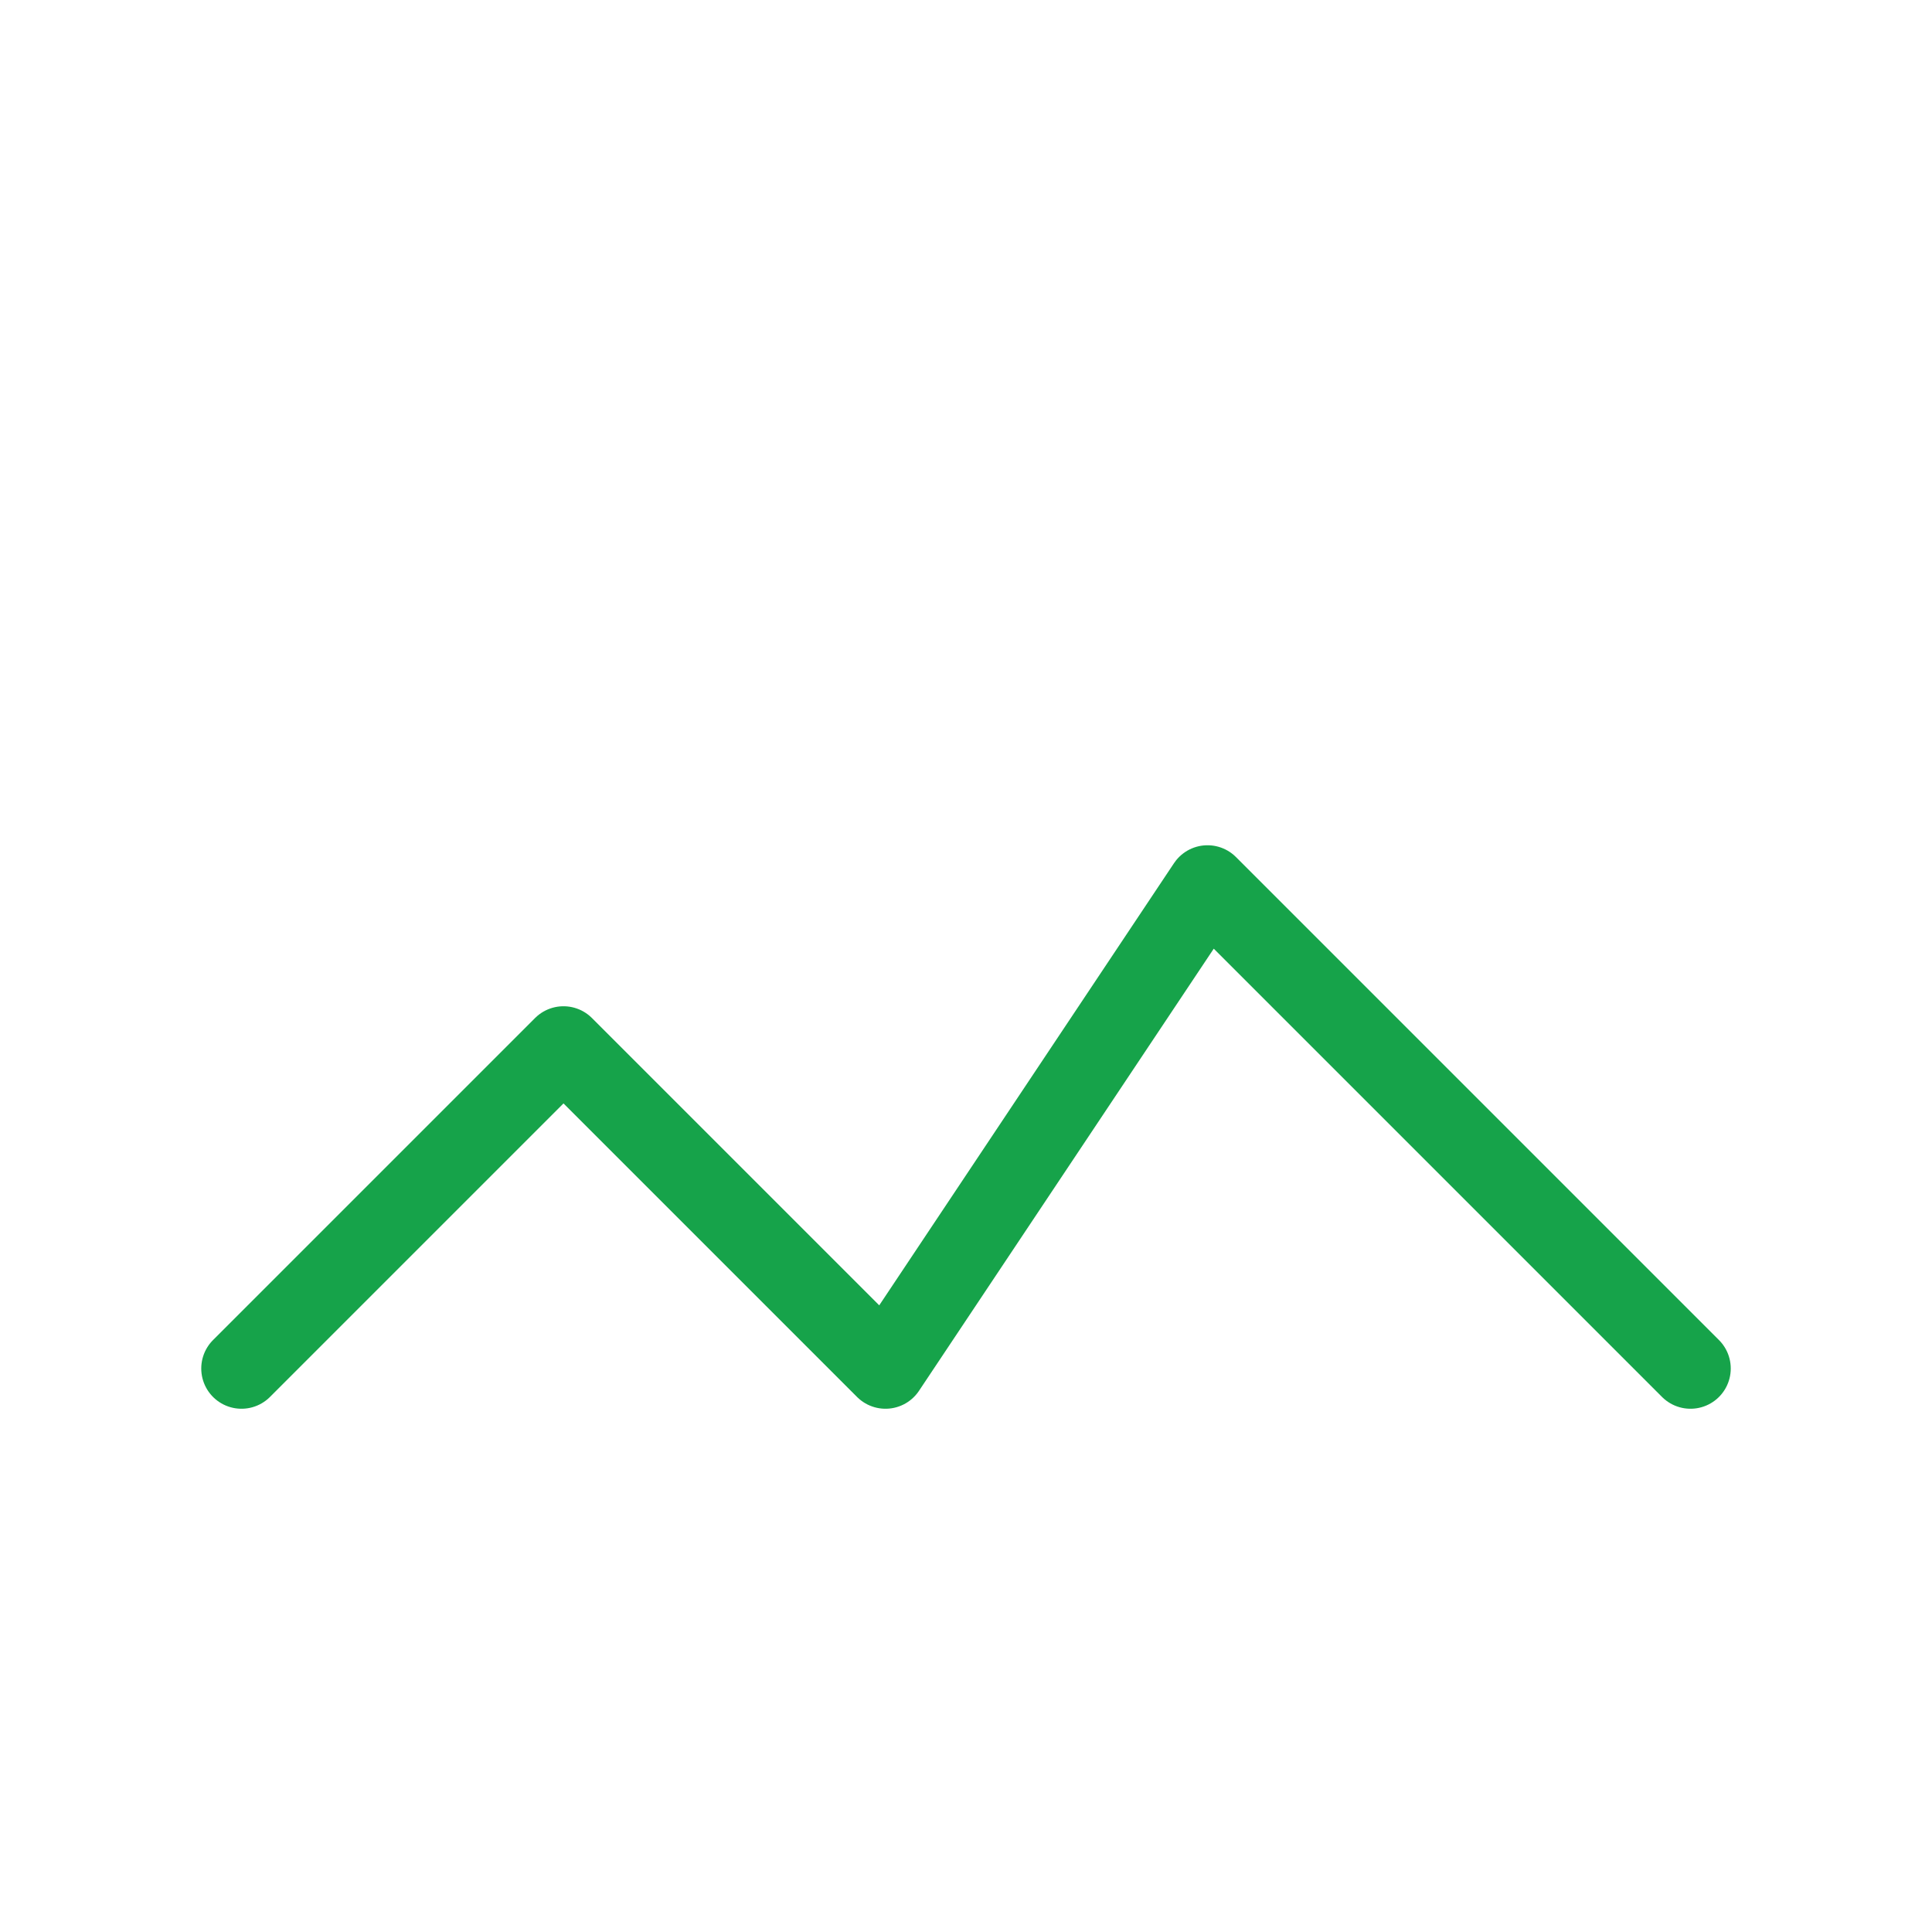 <svg
  xmlns="http://www.w3.org/2000/svg"
  width="32"
  height="32"
  viewBox="0 0 24 24"
  fill="none"
  stroke="#16A34A"
  stroke-width="1"
  stroke-linecap="round"
  stroke-linejoin="round"
>
  <path d="M3 17L7 13L11 17L15 11L21 17" />
</svg>
